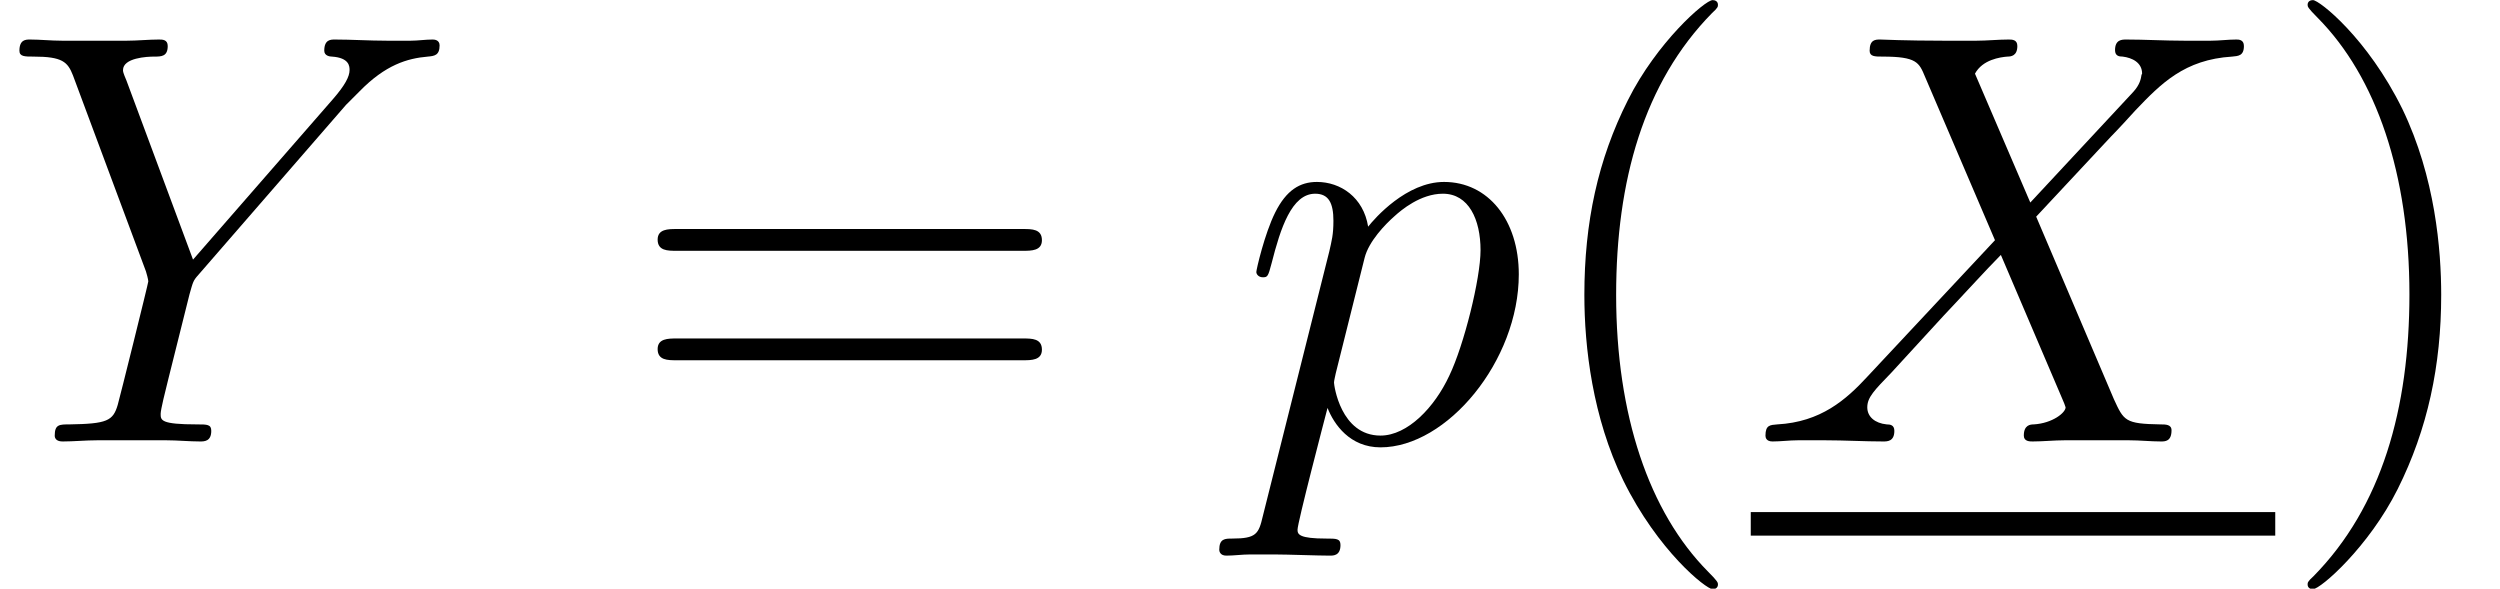<?xml version='1.0' encoding='ISO-8859-1'?>
<!DOCTYPE svg PUBLIC "-//W3C//DTD SVG 1.1//EN" "http://www.w3.org/Graphics/SVG/1.1/DTD/svg11.dtd">
<!-- This file was generated by dvisvgm 1.2.2 (x86_64-pc-linux-gnu) -->
<!-- Sat Dec  2 10:31:21 2017 -->
<svg height='11.955pt' version='1.1' viewBox='0 -8.966 50.774 11.955' width='50.774pt' xmlns='http://www.w3.org/2000/svg' xmlns:xlink='http://www.w3.org/1999/xlink'>
<defs>
<path d='M5.7 -4.872L4.572 -7.5C4.728 -7.788 5.088 -7.836 5.232 -7.848C5.304 -7.848 5.436 -7.86 5.436 -8.064C5.436 -8.196 5.328 -8.196 5.256 -8.196C5.052 -8.196 4.812 -8.172 4.608 -8.172H3.912C3.18 -8.172 2.652 -8.196 2.64 -8.196C2.544 -8.196 2.424 -8.196 2.424 -7.968C2.424 -7.848 2.532 -7.848 2.688 -7.848C3.384 -7.848 3.432 -7.728 3.552 -7.44L4.98 -4.104L2.376 -1.32C1.944 -0.852 1.428 -0.396 0.54 -0.348C0.396 -0.336 0.3 -0.336 0.3 -0.12C0.3 -0.084 0.312 0 0.444 0C0.612 0 0.792 -0.024 0.96 -0.024H1.524C1.908 -0.024 2.328 0 2.7 0C2.784 0 2.928 0 2.928 -0.216C2.928 -0.336 2.844 -0.348 2.772 -0.348C2.532 -0.372 2.376 -0.504 2.376 -0.696C2.376 -0.9 2.52 -1.044 2.868 -1.404L3.936 -2.568C4.2 -2.844 4.836 -3.54 5.1 -3.804L6.36 -0.852C6.372 -0.828 6.42 -0.708 6.42 -0.696C6.42 -0.588 6.156 -0.372 5.772 -0.348C5.7 -0.348 5.568 -0.336 5.568 -0.12C5.568 0 5.688 0 5.748 0C5.952 0 6.192 -0.024 6.396 -0.024H7.716C7.932 -0.024 8.16 0 8.364 0C8.448 0 8.58 0 8.58 -0.228C8.58 -0.348 8.46 -0.348 8.352 -0.348C7.632 -0.36 7.608 -0.42 7.404 -0.864L5.82 -4.584L7.344 -6.216C7.464 -6.336 7.74 -6.636 7.848 -6.756C8.364 -7.296 8.844 -7.788 9.816 -7.848C9.936 -7.86 10.056 -7.86 10.056 -8.064C10.056 -8.196 9.948 -8.196 9.9 -8.196C9.732 -8.196 9.552 -8.172 9.384 -8.172H8.832C8.448 -8.172 8.028 -8.196 7.656 -8.196C7.572 -8.196 7.428 -8.196 7.428 -7.98C7.428 -7.86 7.512 -7.848 7.584 -7.848C7.776 -7.824 7.98 -7.728 7.98 -7.5L7.968 -7.476C7.956 -7.392 7.932 -7.272 7.8 -7.128L5.7 -4.872Z' id='g0-88'/>
<path d='M7.056 -6.864L7.332 -7.14C7.86 -7.68 8.304 -7.812 8.724 -7.848C8.856 -7.86 8.964 -7.872 8.964 -8.076C8.964 -8.196 8.844 -8.196 8.82 -8.196C8.676 -8.196 8.52 -8.172 8.376 -8.172H7.884C7.536 -8.172 7.164 -8.196 6.828 -8.196C6.744 -8.196 6.612 -8.196 6.612 -7.968C6.612 -7.86 6.732 -7.848 6.768 -7.848C7.128 -7.824 7.128 -7.644 7.128 -7.572C7.128 -7.44 7.032 -7.26 6.792 -6.984L3.936 -3.708L2.58 -7.356C2.508 -7.524 2.508 -7.548 2.508 -7.572C2.508 -7.824 3 -7.848 3.144 -7.848S3.42 -7.848 3.42 -8.064C3.42 -8.196 3.312 -8.196 3.24 -8.196C3.036 -8.196 2.796 -8.172 2.592 -8.172H1.26C1.044 -8.172 0.816 -8.196 0.612 -8.196C0.528 -8.196 0.396 -8.196 0.396 -7.968C0.396 -7.848 0.504 -7.848 0.684 -7.848C1.272 -7.848 1.38 -7.74 1.488 -7.464L2.976 -3.468C2.988 -3.432 3.024 -3.3 3.024 -3.264S2.436 -0.864 2.4 -0.744C2.304 -0.42 2.184 -0.36 1.416 -0.348C1.212 -0.348 1.116 -0.348 1.116 -0.12C1.116 0 1.248 0 1.284 0C1.5 0 1.752 -0.024 1.98 -0.024H3.396C3.612 -0.024 3.864 0 4.08 0C4.164 0 4.308 0 4.308 -0.216C4.308 -0.348 4.224 -0.348 4.02 -0.348C3.276 -0.348 3.276 -0.432 3.276 -0.564C3.276 -0.648 3.372 -1.032 3.432 -1.272L3.864 -3C3.936 -3.252 3.936 -3.276 4.044 -3.396L7.056 -6.864Z' id='g0-89'/>
<path d='M0.516 1.524C0.432 1.884 0.384 1.98 -0.108 1.98C-0.252 1.98 -0.372 1.98 -0.372 2.208C-0.372 2.232 -0.36 2.328 -0.228 2.328C-0.072 2.328 0.096 2.304 0.252 2.304H0.768C1.02 2.304 1.632 2.328 1.884 2.328C1.956 2.328 2.1 2.328 2.1 2.112C2.1 1.98 2.016 1.98 1.812 1.98C1.26 1.98 1.224 1.896 1.224 1.8C1.224 1.656 1.764 -0.408 1.836 -0.684C1.968 -0.348 2.292 0.12 2.916 0.12C4.272 0.12 5.736 -1.644 5.736 -3.408C5.736 -4.512 5.112 -5.292 4.212 -5.292C3.444 -5.292 2.796 -4.548 2.664 -4.38C2.568 -4.98 2.1 -5.292 1.62 -5.292C1.272 -5.292 0.996 -5.124 0.768 -4.668C0.552 -4.236 0.384 -3.504 0.384 -3.456S0.432 -3.348 0.516 -3.348C0.612 -3.348 0.624 -3.36 0.696 -3.636C0.876 -4.344 1.104 -5.052 1.584 -5.052C1.86 -5.052 1.956 -4.86 1.956 -4.5C1.956 -4.212 1.92 -4.092 1.872 -3.876L0.516 1.524ZM2.592 -3.744C2.676 -4.08 3.012 -4.428 3.204 -4.596C3.336 -4.716 3.732 -5.052 4.188 -5.052C4.716 -5.052 4.956 -4.524 4.956 -3.9C4.956 -3.324 4.62 -1.968 4.32 -1.344C4.02 -0.696 3.468 -0.12 2.916 -0.12C2.1 -0.12 1.968 -1.152 1.968 -1.2C1.968 -1.236 1.992 -1.332 2.004 -1.392L2.592 -3.744Z' id='g0-112'/>
<path d='M3.9 2.916C3.9 2.88 3.9 2.856 3.696 2.652C2.496 1.44 1.824 -0.54 1.824 -2.988C1.824 -5.316 2.388 -7.32 3.78 -8.736C3.9 -8.844 3.9 -8.868 3.9 -8.904C3.9 -8.976 3.84 -9 3.792 -9C3.636 -9 2.652 -8.136 2.064 -6.96C1.452 -5.748 1.176 -4.464 1.176 -2.988C1.176 -1.92 1.344 -0.492 1.968 0.792C2.676 2.232 3.66 3.012 3.792 3.012C3.84 3.012 3.9 2.988 3.9 2.916Z' id='g1-40'/>
<path d='M3.384 -2.988C3.384 -3.9 3.264 -5.388 2.592 -6.78C1.884 -8.22 0.9 -9 0.768 -9C0.72 -9 0.66 -8.976 0.66 -8.904C0.66 -8.868 0.66 -8.844 0.864 -8.64C2.064 -7.428 2.736 -5.448 2.736 -3C2.736 -0.672 2.172 1.332 0.78 2.748C0.66 2.856 0.66 2.88 0.66 2.916C0.66 2.988 0.72 3.012 0.768 3.012C0.924 3.012 1.908 2.148 2.496 0.972C3.108 -0.252 3.384 -1.548 3.384 -2.988Z' id='g1-41'/>
<path d='M8.1 -3.888C8.268 -3.888 8.484 -3.888 8.484 -4.104C8.484 -4.332 8.28 -4.332 8.1 -4.332H1.032C0.864 -4.332 0.648 -4.332 0.648 -4.116C0.648 -3.888 0.852 -3.888 1.032 -3.888H8.1ZM8.1 -1.656C8.268 -1.656 8.484 -1.656 8.484 -1.872C8.484 -2.1 8.28 -2.1 8.1 -2.1H1.032C0.864 -2.1 0.648 -2.1 0.648 -1.884C0.648 -1.656 0.852 -1.656 1.032 -1.656H8.1Z' id='g1-61'/>
</defs>
<g id='page1' transform='matrix(0.996 0 0 0.996 0 0)'>
<use x='0' xlink:href='#g0-89' y='0'/>
<use x='12.762' xlink:href='#g1-61' y='0'/>
<use x='25.234' xlink:href='#g0-112' y='0'/>
<use x='31.131' xlink:href='#g1-40' y='0'/>
<use x='35.7' xlink:href='#g0-88' y='0'/>
<rect height='0.48' width='10.695' x='35.7' y='1.44'/>
<use x='46.395' xlink:href='#g1-41' y='0'/>
</g>
</svg>
